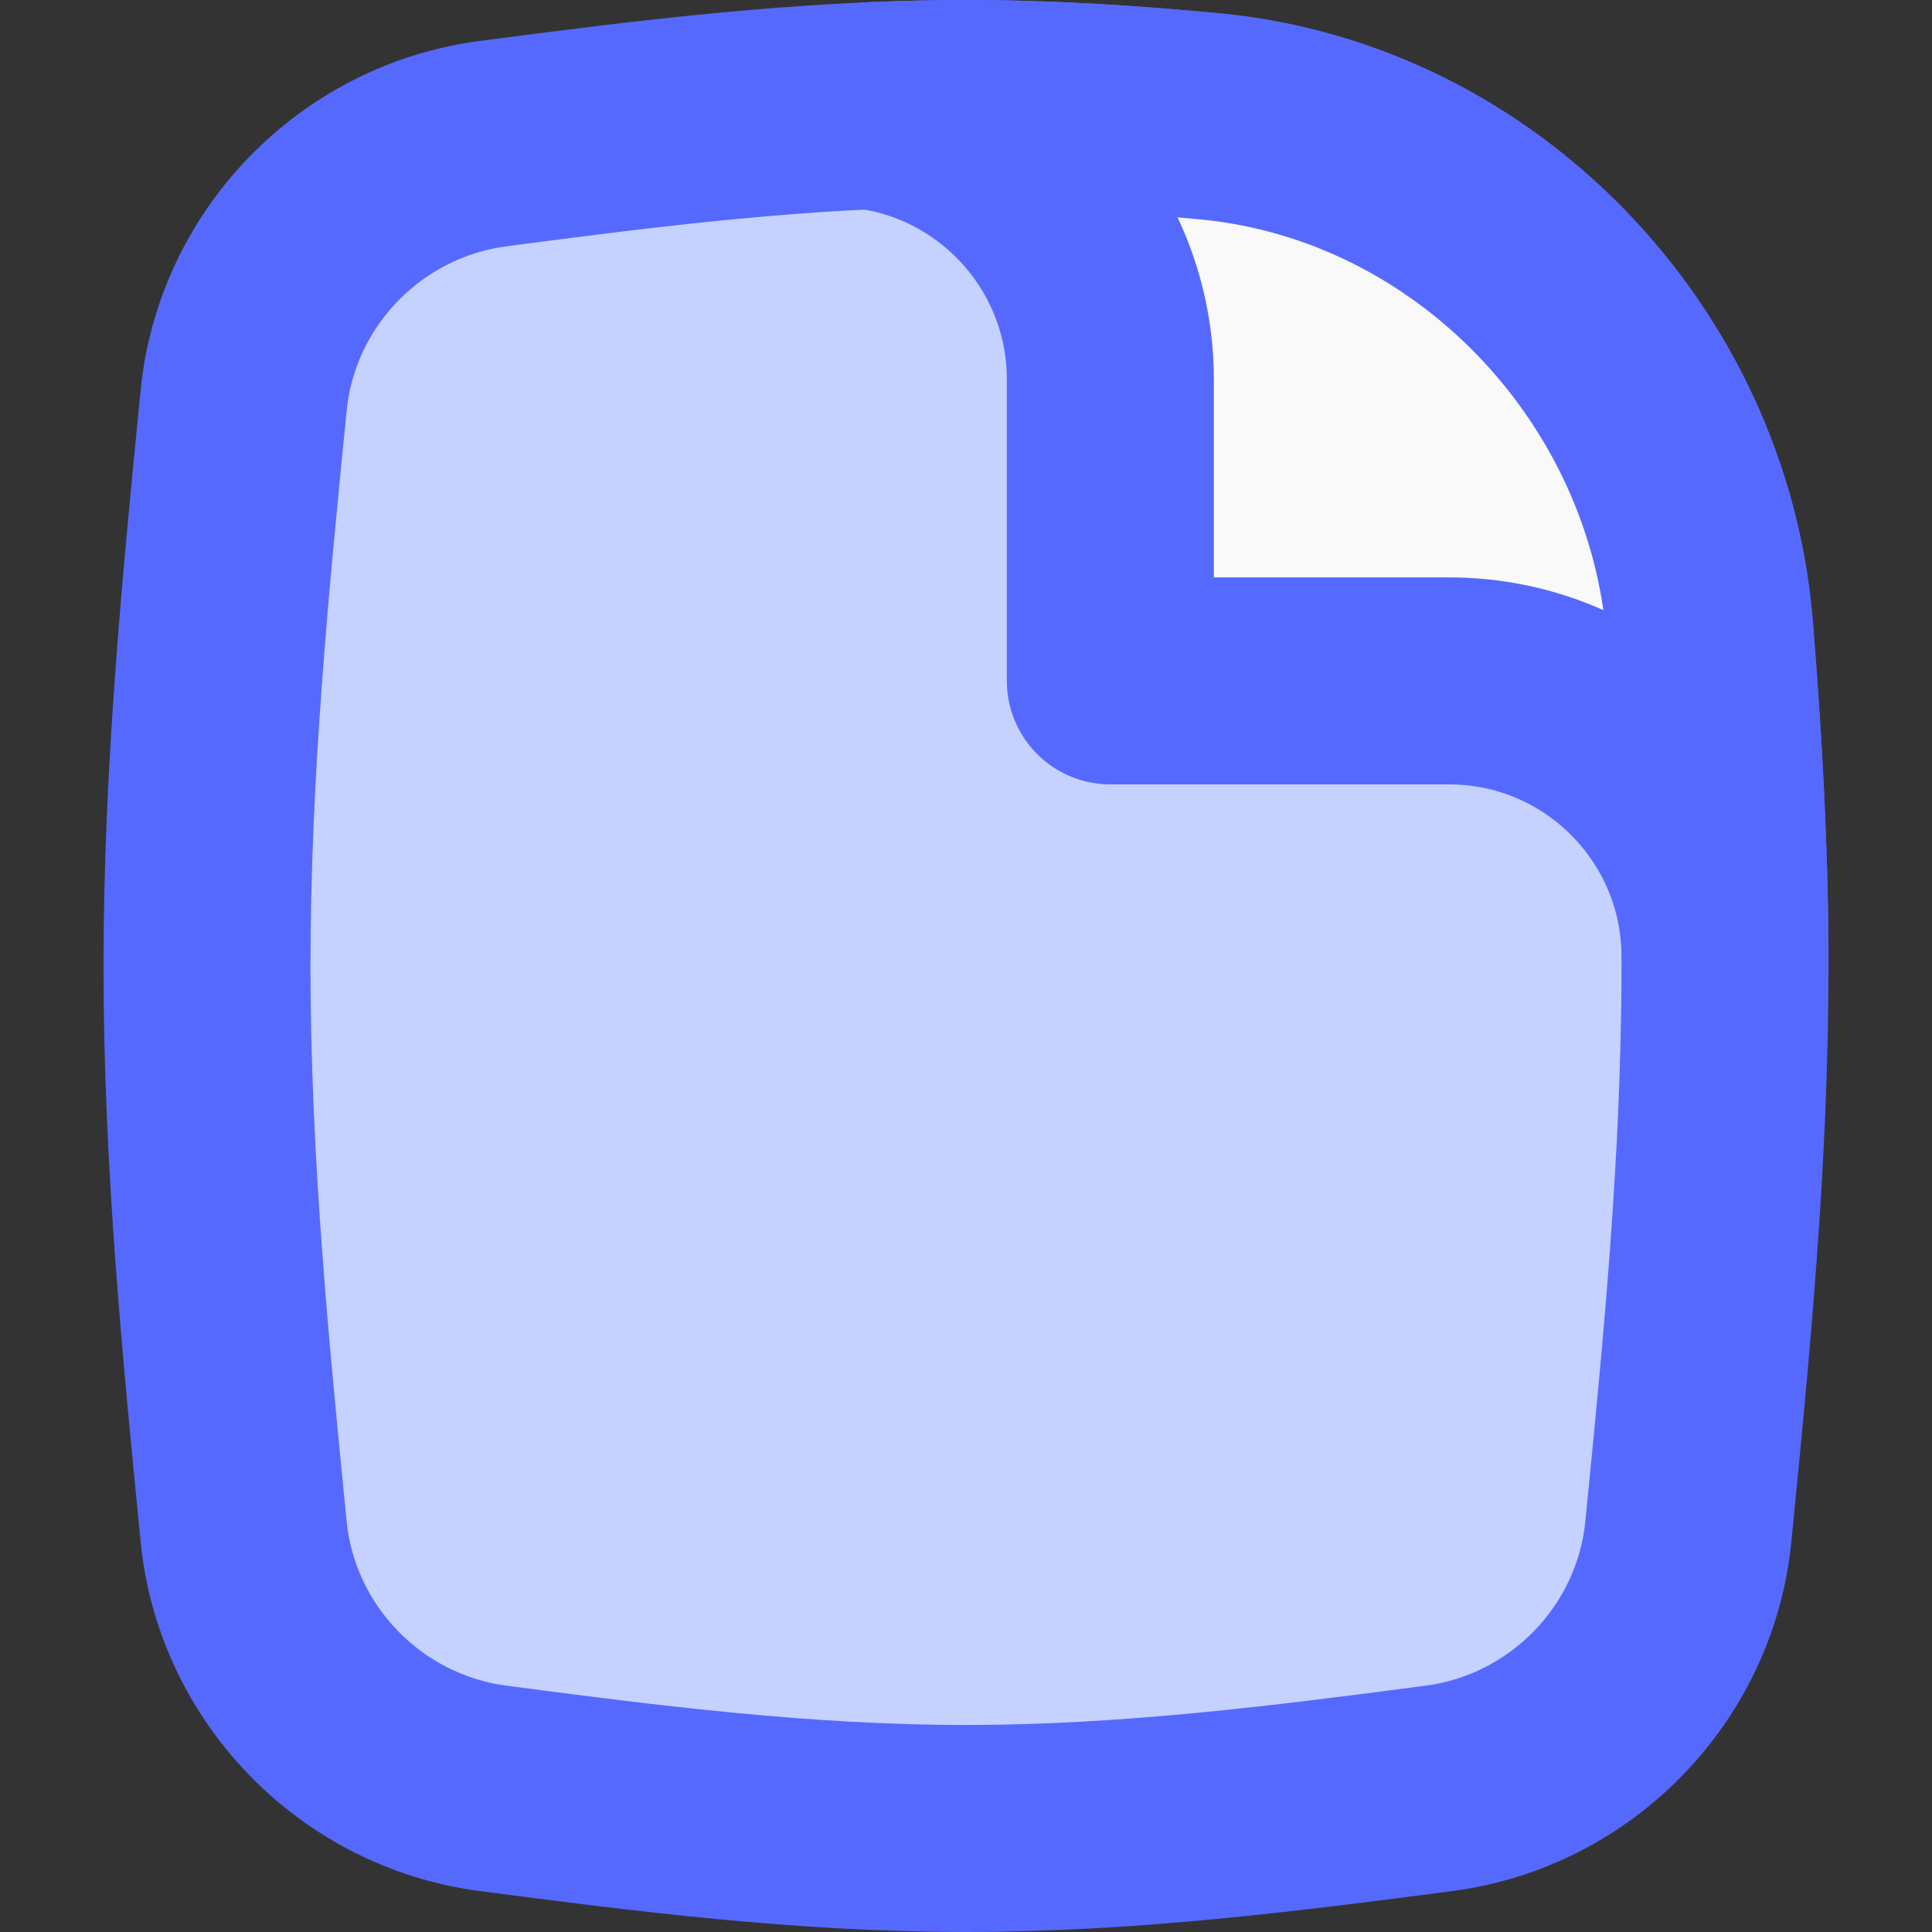 <svg width="14" height="14" viewBox="0 0 14 14" fill="none" xmlns="http://www.w3.org/2000/svg">
<rect x="0" y="0" width="14" height="14" fill="#333333" stroke="none"/>
<path d="M1.765 11.098C1.86 12.058 2.615 12.833 3.572 12.959C4.681 13.105 5.827 13.25 7 13.25C8.173 13.25 9.319 13.105 10.428 12.959C11.385 12.833 12.14 12.058 12.235 11.098C12.365 9.775 12.5 8.404 12.5 7C12.5 6.174 12.454 5.36 12.389 4.561C12.232 2.637 10.695 1.03 8.775 0.844C8.191 0.788 7.599 0.75 7 0.75C5.827 0.75 4.681 0.895 3.572 1.041C2.615 1.167 1.86 1.942 1.765 2.902C1.635 4.225 1.5 5.596 1.5 7C1.5 8.404 1.635 9.775 1.765 11.098Z" fill="#C5D1FF"/>
<path d="M12.389 4.561L13.136 4.5L12.389 4.561ZM8.775 0.844L8.847 0.098L8.775 0.844ZM10.428 12.959L10.526 13.703L10.428 12.959ZM12.235 11.098L11.488 11.024L12.235 11.098ZM3.572 1.041L3.474 0.297L3.572 1.041ZM1.765 2.902L2.512 2.976L1.765 2.902ZM3.572 12.959L3.67 12.215L3.572 12.959ZM1.765 11.098L1.019 11.171L1.765 11.098ZM7 12.5C5.883 12.5 4.782 12.362 3.67 12.215L3.474 13.703C4.579 13.848 5.771 14 7 14V12.5ZM10.33 12.215C9.218 12.362 8.117 12.5 7 12.5V14C8.229 14 9.421 13.848 10.526 13.703L10.33 12.215ZM12.981 11.171C13.111 9.854 13.25 8.447 13.25 7H11.75C11.75 8.362 11.62 9.696 11.488 11.024L12.981 11.171ZM13.25 7C13.25 6.147 13.202 5.311 13.136 4.5L11.641 4.621C11.705 5.409 11.75 6.202 11.75 7H13.25ZM7 1.5C7.568 1.5 8.135 1.536 8.702 1.591L8.847 0.098C8.247 0.04 7.63 0 7 0V1.5ZM3.67 1.785C4.782 1.638 5.883 1.5 7 1.5V0C5.771 0 4.579 0.152 3.474 0.297L3.67 1.785ZM1.019 2.829C0.889 4.146 0.75 5.553 0.75 7H2.25C2.25 5.638 2.38 4.304 2.512 2.976L1.019 2.829ZM0.75 7C0.75 8.447 0.889 9.854 1.019 11.171L2.512 11.024C2.38 9.696 2.25 8.362 2.25 7H0.75ZM13.136 4.5C12.951 2.226 11.14 0.32 8.847 0.098L8.702 1.591C10.25 1.741 11.513 3.048 11.641 4.621L13.136 4.5ZM10.526 13.703C11.826 13.532 12.852 12.481 12.981 11.171L11.488 11.024C11.428 11.635 10.944 12.135 10.33 12.215L10.526 13.703ZM3.474 0.297C2.174 0.468 1.148 1.519 1.019 2.829L2.512 2.976C2.572 2.365 3.056 1.865 3.67 1.785L3.474 0.297ZM3.67 12.215C3.056 12.135 2.572 11.635 2.512 11.024L1.019 11.171C1.148 12.481 2.174 13.532 3.474 13.703L3.67 12.215Z" fill="#5669FF"/>
<path d="M8.046 2.75V4.934H10.5C11.592 4.934 12.479 5.809 12.5 6.895C12.496 6.105 12.451 5.326 12.389 4.561C12.232 2.637 10.695 1.03 8.775 0.844C8.191 0.788 7.599 0.75 7 0.75C6.766 0.75 6.533 0.756 6.302 0.766C7.285 0.892 8.046 1.732 8.046 2.75Z" fill="#F9F9F9" stroke="#5669FF" stroke-width="1.5" stroke-linejoin="round"/>
</svg>
